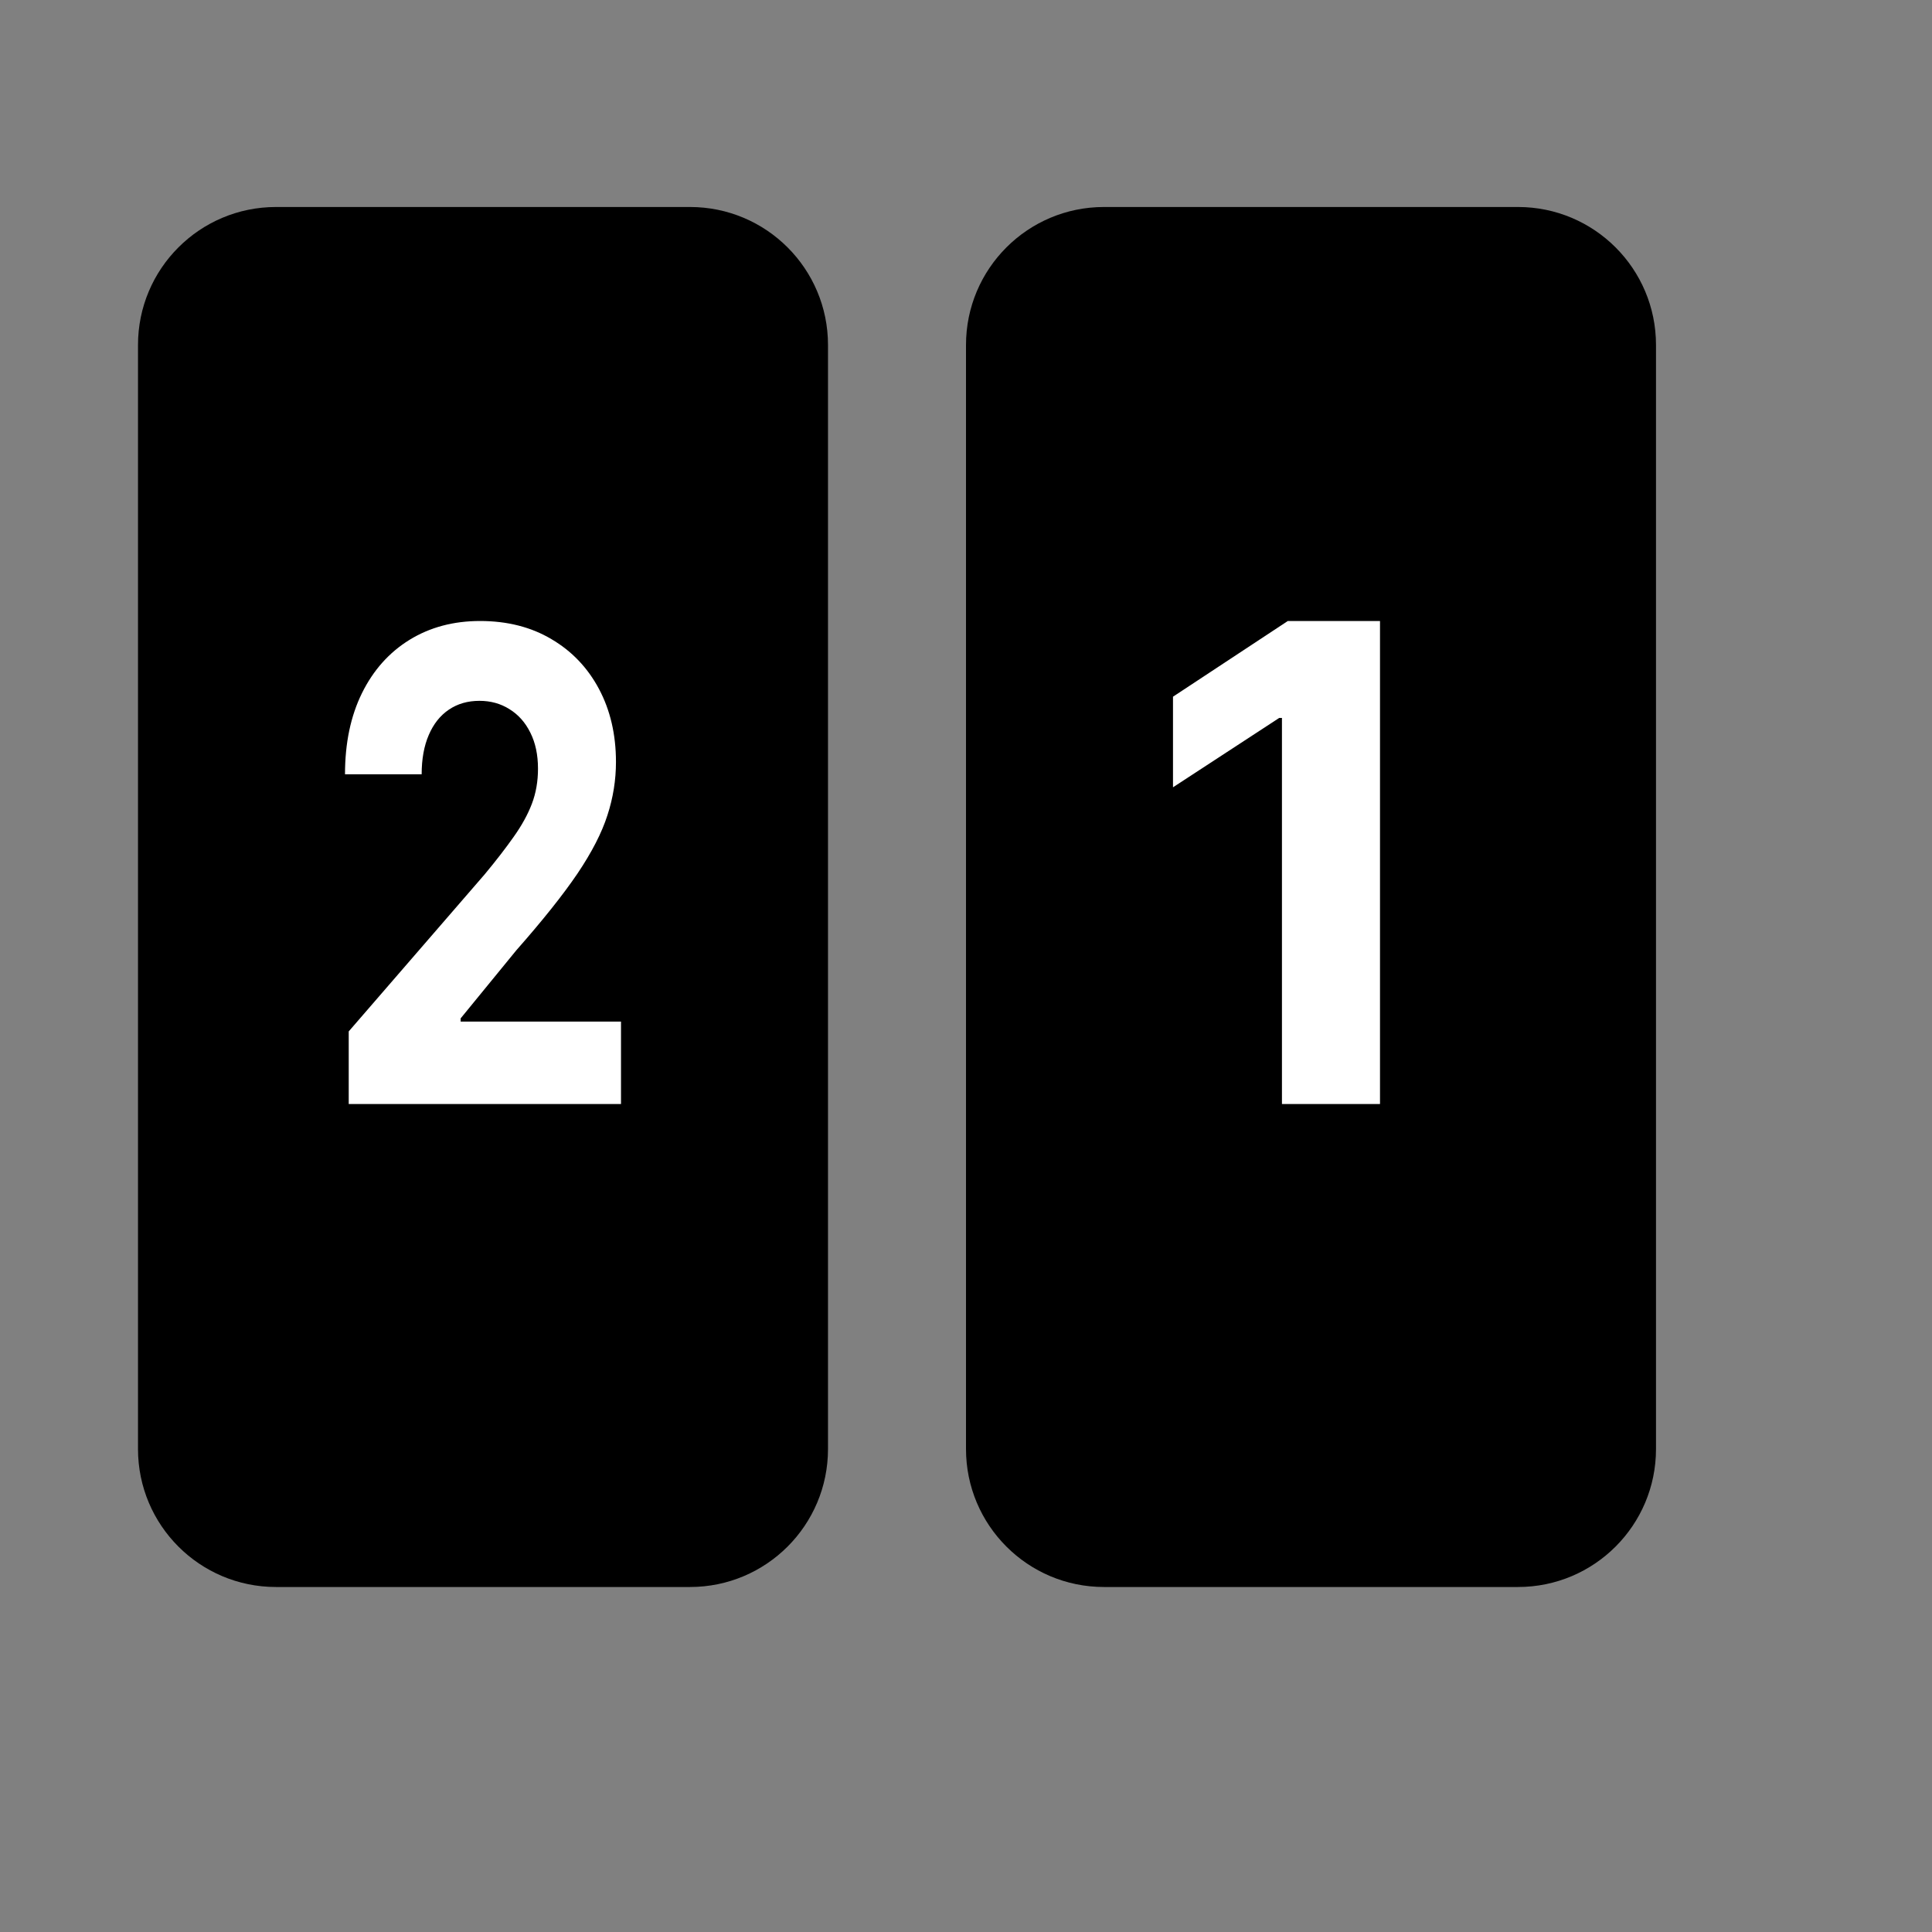 <svg width="28" height="28" viewBox="0 0 28 28" fill="none" xmlns="http://www.w3.org/2000/svg">
<rect x="0" y="0" width="28" height="28" fill="#808080" stroke="none"/>
<path d="M14 5C14 3.895 14.895 3 16 3H22C23.105 3 24 3.895 24 5V21C24 22.105 23.105 23 22 23H16C14.895 23 14 22.105 14 21V5Z" fill="currentColor"/>
<path d="M20 9V16H18.579V10.405H18.539L17 11.41V10.097L18.664 9H20Z" fill="white"/>
<path d="M2 5C2 3.895 2.895 3 4 3H10C11.105 3 12 3.895 12 5V21C12 22.105 11.105 23 10 23H4C2.895 23 2 22.105 2 21V5Z" fill="currentColor"/>
<path d="M5.054 16V14.948L7.024 12.672C7.192 12.47 7.332 12.288 7.446 12.126C7.561 11.964 7.649 11.805 7.708 11.65C7.768 11.493 7.797 11.323 7.797 11.141C7.797 10.939 7.76 10.765 7.686 10.618C7.613 10.47 7.512 10.357 7.384 10.278C7.256 10.197 7.111 10.157 6.949 10.157C6.779 10.157 6.632 10.199 6.505 10.285C6.379 10.37 6.282 10.493 6.214 10.652C6.145 10.812 6.111 11.002 6.111 11.222H5C5 10.77 5.082 10.378 5.246 10.045C5.41 9.713 5.64 9.455 5.935 9.273C6.231 9.091 6.571 9 6.957 9C7.353 9 7.698 9.088 7.992 9.263C8.287 9.436 8.517 9.677 8.681 9.985C8.845 10.293 8.927 10.646 8.927 11.043C8.927 11.304 8.886 11.562 8.803 11.816C8.722 12.069 8.577 12.352 8.368 12.662C8.159 12.97 7.864 13.34 7.484 13.771L6.676 14.759V14.806H9V16H5.054Z" fill="white"/>
</svg>
